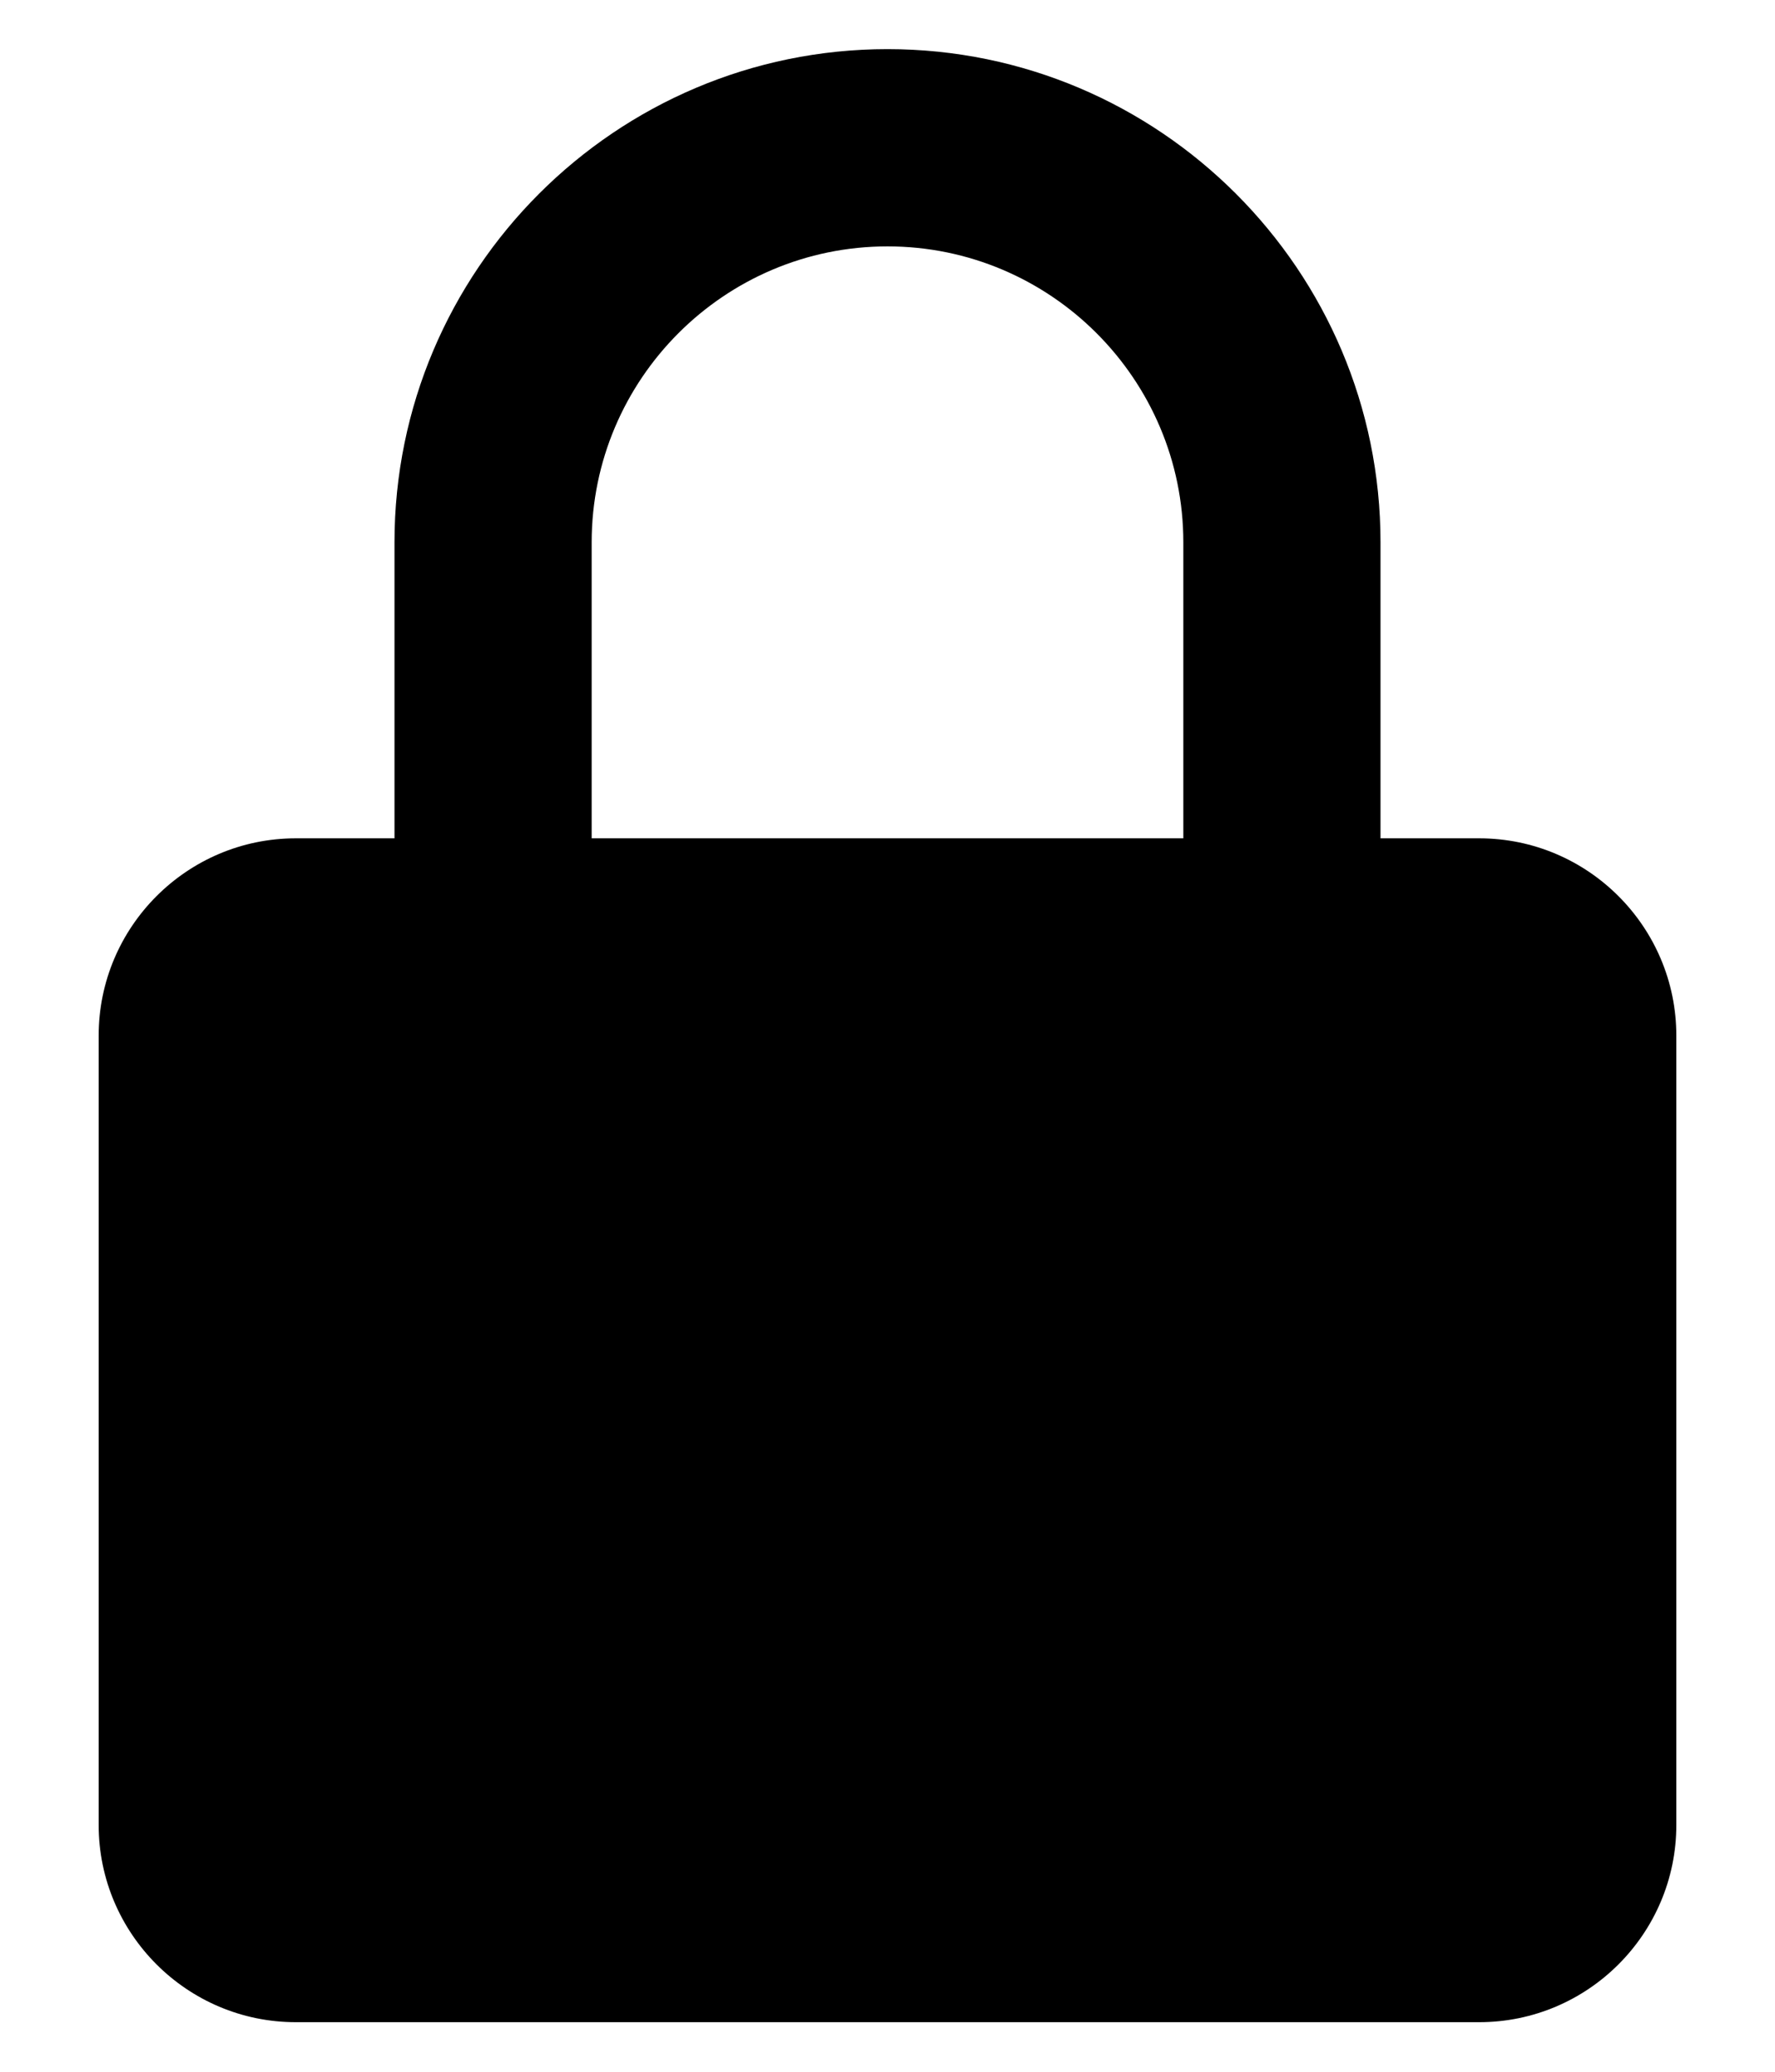 <svg width="12" height="14" viewBox="0 0 12 14" fill="none" xmlns="http://www.w3.org/2000/svg">
<path d="M11.333 6.999C11.333 6.263 10.735 5.665 10 5.665H9.333V3.665C9.333 1.827 7.838 0.332 6 0.332C4.162 0.332 2.667 1.827 2.667 3.665V5.665H2C1.265 5.665 0.667 6.263 0.667 6.999V12.332C0.667 13.067 1.265 13.665 2 13.665H10C10.735 13.665 11.333 13.067 11.333 12.332V6.999ZM4 3.665C4 2.563 4.897 1.665 6 1.665C7.103 1.665 8 2.563 8 3.665V5.665H4V3.665Z" fill="black"/>
</svg>
